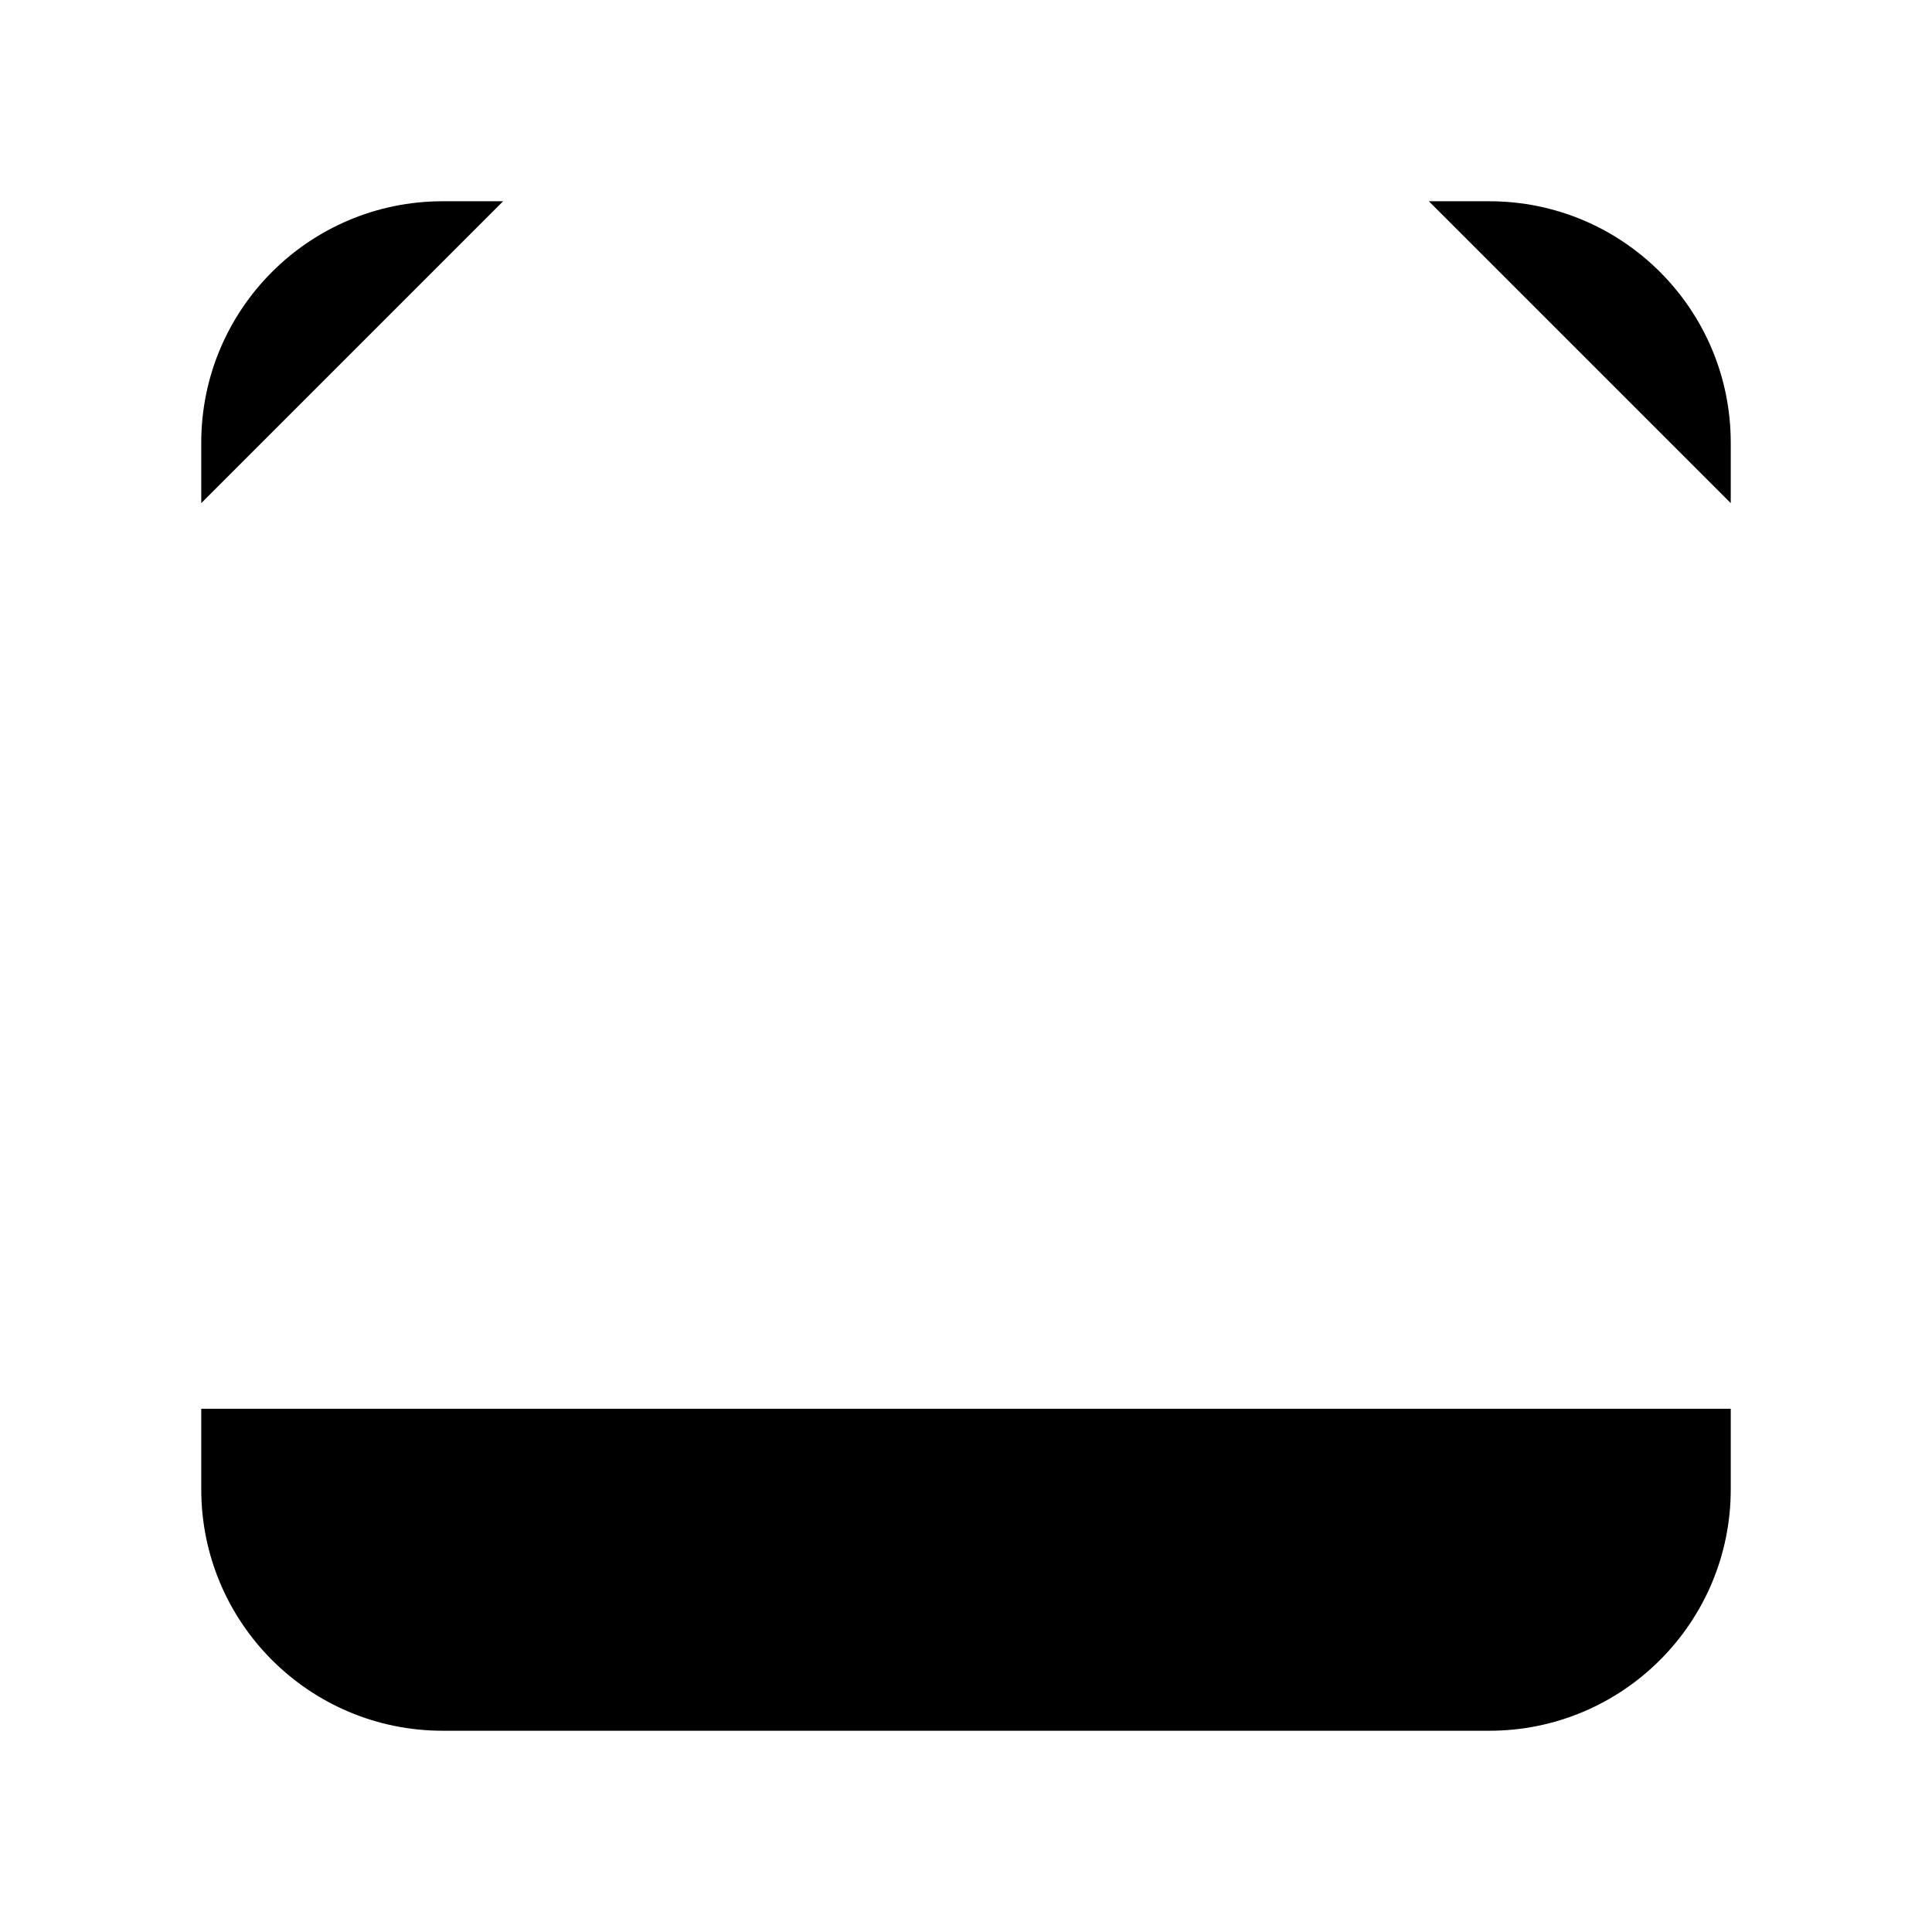 <svg viewBox="0 0 24 24" xmlns="http://www.w3.org/2000/svg"><path d="M2.5 17.5L2.5 18.5C2.5 20.157 3.843 21.5 5.5 21.5L18.5 21.5C20.157 21.5 21.5 20.157 21.5 18.5V17.5M2.5 14L2.5 10M21.5 10V14M21.5 6.25V5.5C21.5 3.843 20.157 2.5 18.5 2.5H17.75M10 2.5H14M6.25 2.5H5.5C3.843 2.5 2.5 3.843 2.5 5.5L2.5 6.25"/></svg>